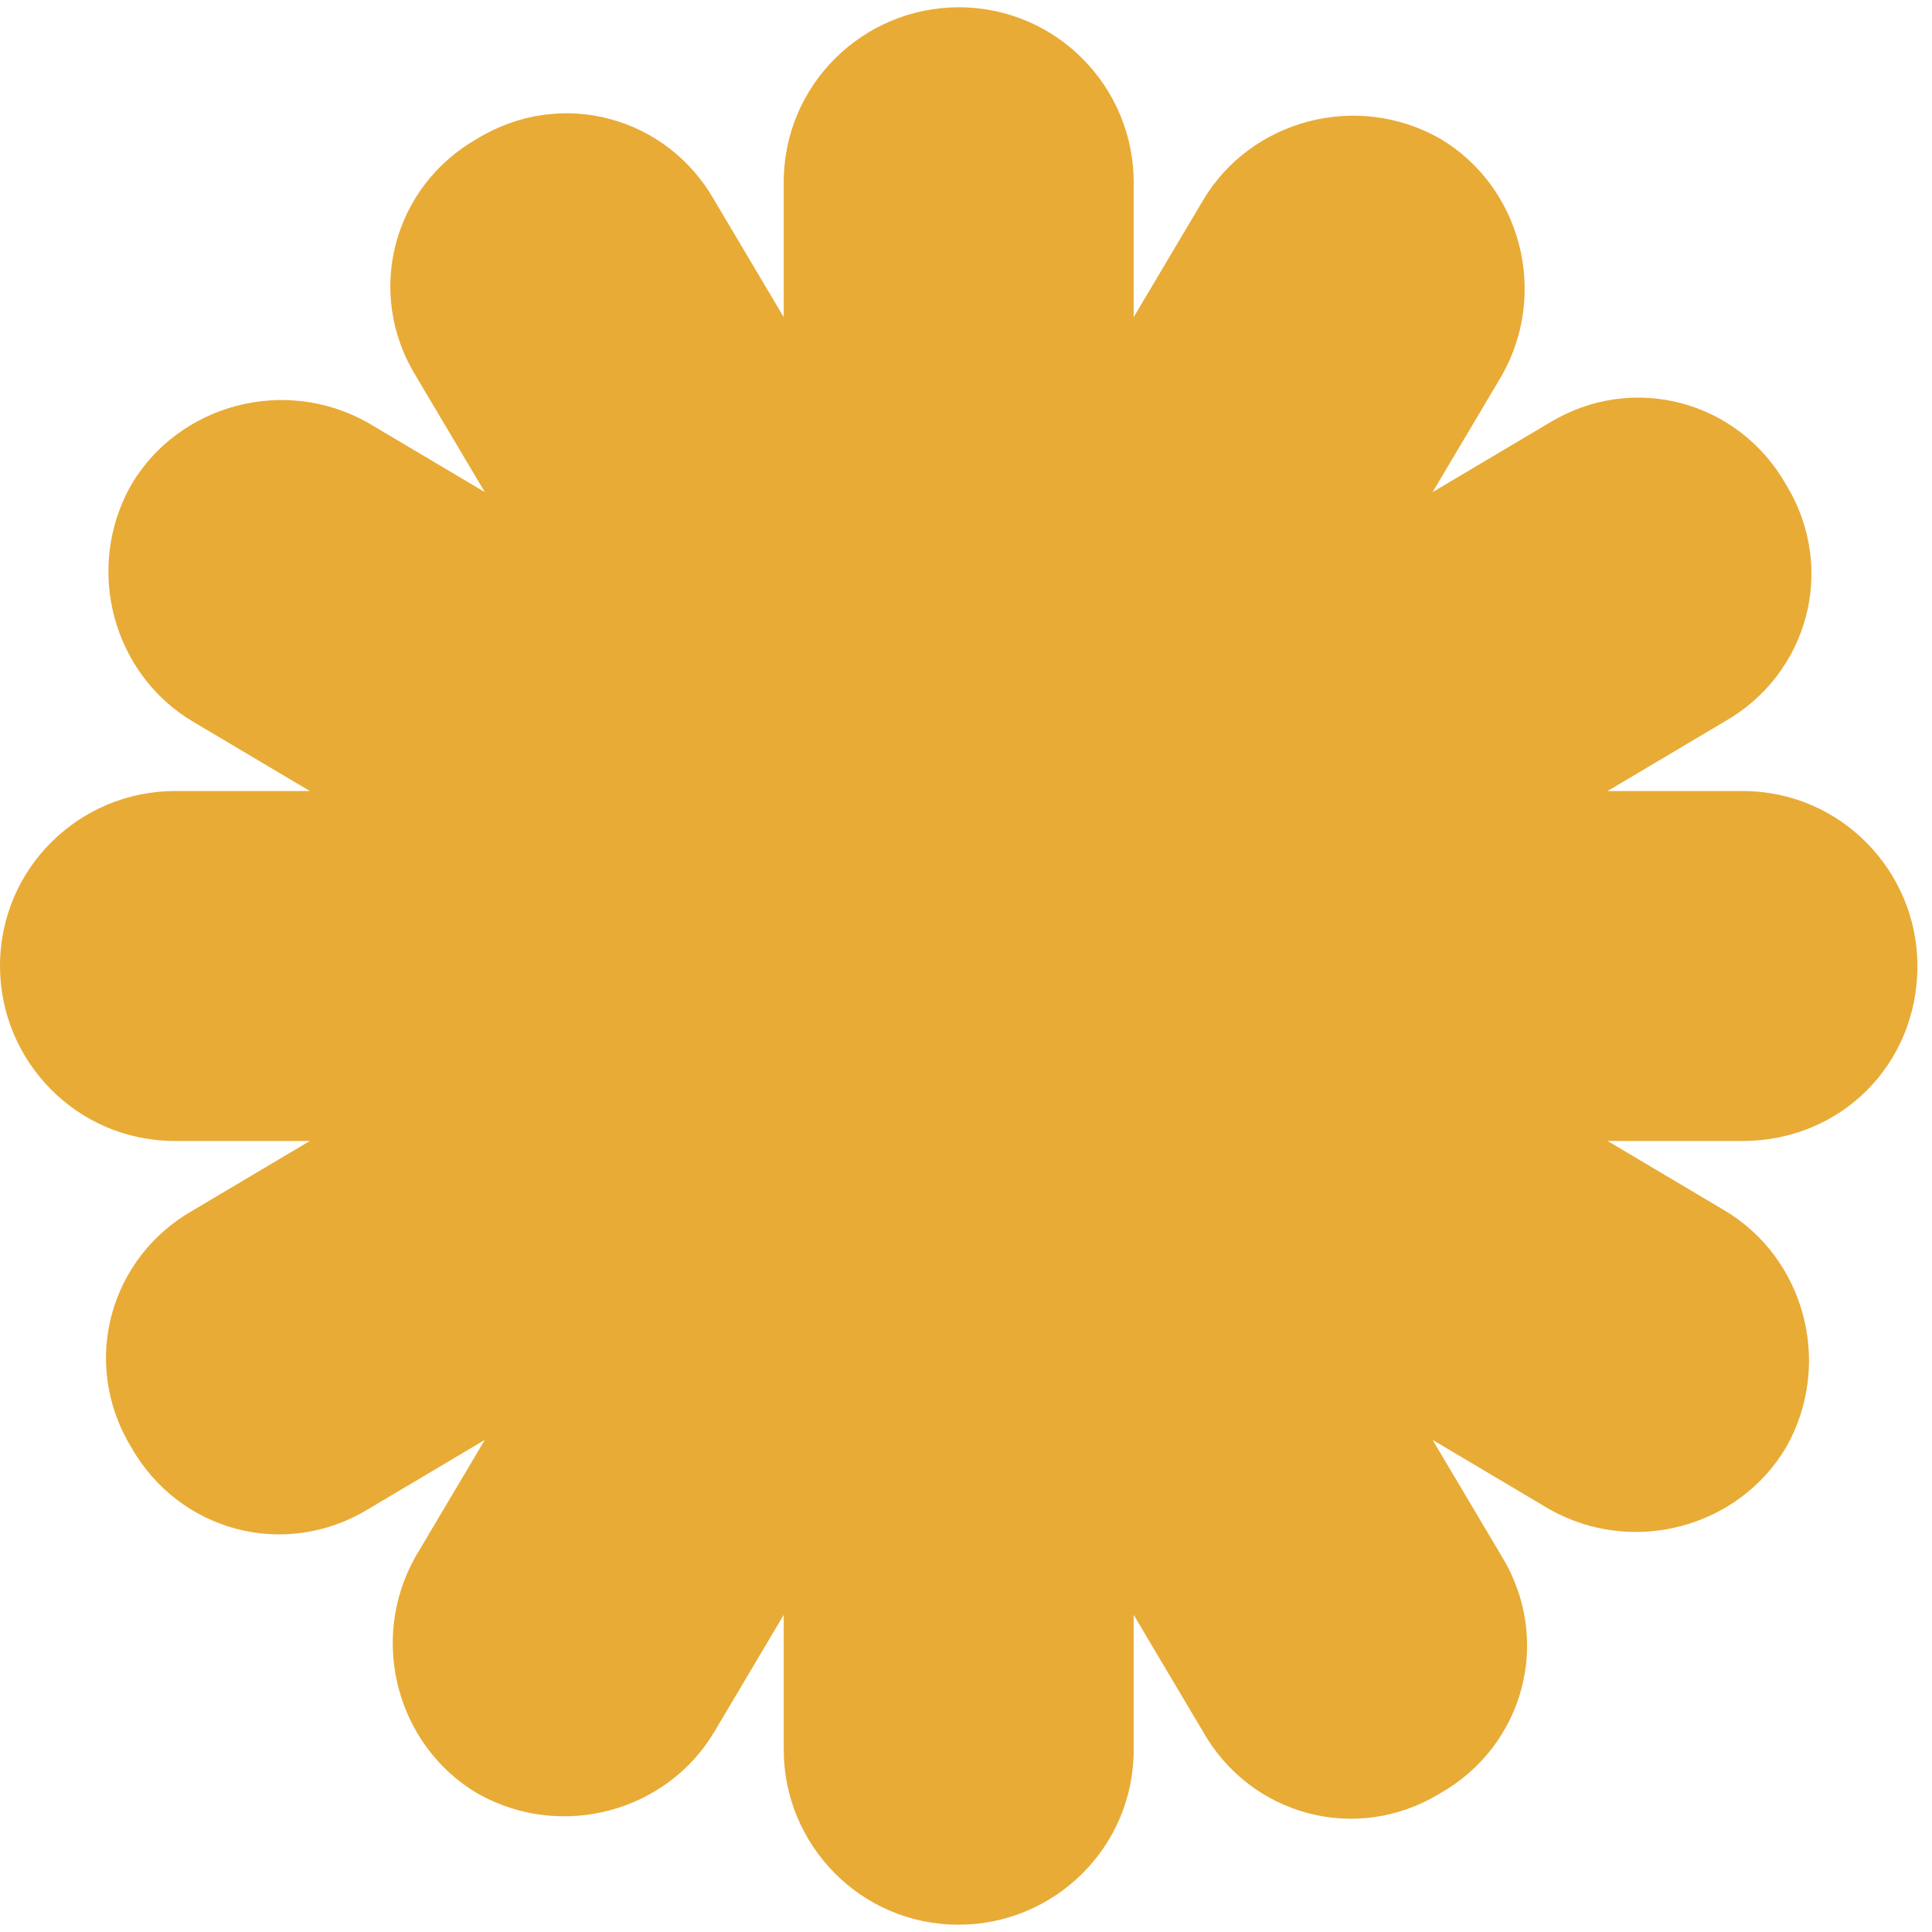 <svg xmlns="http://www.w3.org/2000/svg" width="200" height="200" fill="none" viewBox="0 0 53 53" version="1.1" xmlns:xlink="http://www.w3.org/1999/xlink" xmlns:svgjs="http://svgjs.dev/svgjs"><path fill="rgba(232, 171, 54, 1)" d="M52.6 26.5c0-2.6-2.1-4.8-4.8-4.8h-3.7l3.2-1.9c2.3-1.3 3.1-4.2 1.7-6.5-1.3-2.3-4.2-3.1-6.5-1.7l-3.2 1.9 1.9-3.2c1.3-2.3.5-5.2-1.7-6.5-2.3-1.3-5.2-.5-6.5 1.7l-1.9 3.2V5c0-2.6-2.1-4.8-4.8-4.8-2.6 0-4.8 2.1-4.8 4.8v3.7l-1.9-3.2c-1.3-2.3-4.2-3.1-6.5-1.7-2.3 1.3-3.1 4.2-1.7 6.5l1.9 3.2-3.2-1.9c-2.3-1.3-5.2-.5-6.5 1.7-1.3 2.3-.5 5.2 1.7 6.5l3.2 1.9H4.8c-2.6 0-4.8 2.1-4.8 4.8 0 2.6 2.1 4.8 4.8 4.8h3.7l-3.2 1.9c-2.3 1.3-3.1 4.2-1.7 6.5 1.3 2.3 4.2 3.1 6.5 1.7l3.2-1.9-1.9 3.2c-1.3 2.3-.5 5.2 1.7 6.5 2.3 1.3 5.2.5 6.5-1.7l1.9-3.2V48c0 2.6 2.1 4.8 4.8 4.8 2.6 0 4.8-2.1 4.8-4.8v-3.7l1.9 3.2c1.3 2.3 4.2 3.1 6.5 1.7 2.3-1.3 3.1-4.2 1.7-6.5l-1.9-3.2 3.2 1.9c2.3 1.3 5.2.5 6.5-1.7 1.3-2.3.5-5.2-1.7-6.5l-3.2-1.9h3.7c2.7 0 4.8-2.1 4.8-4.8Z"></path></svg>